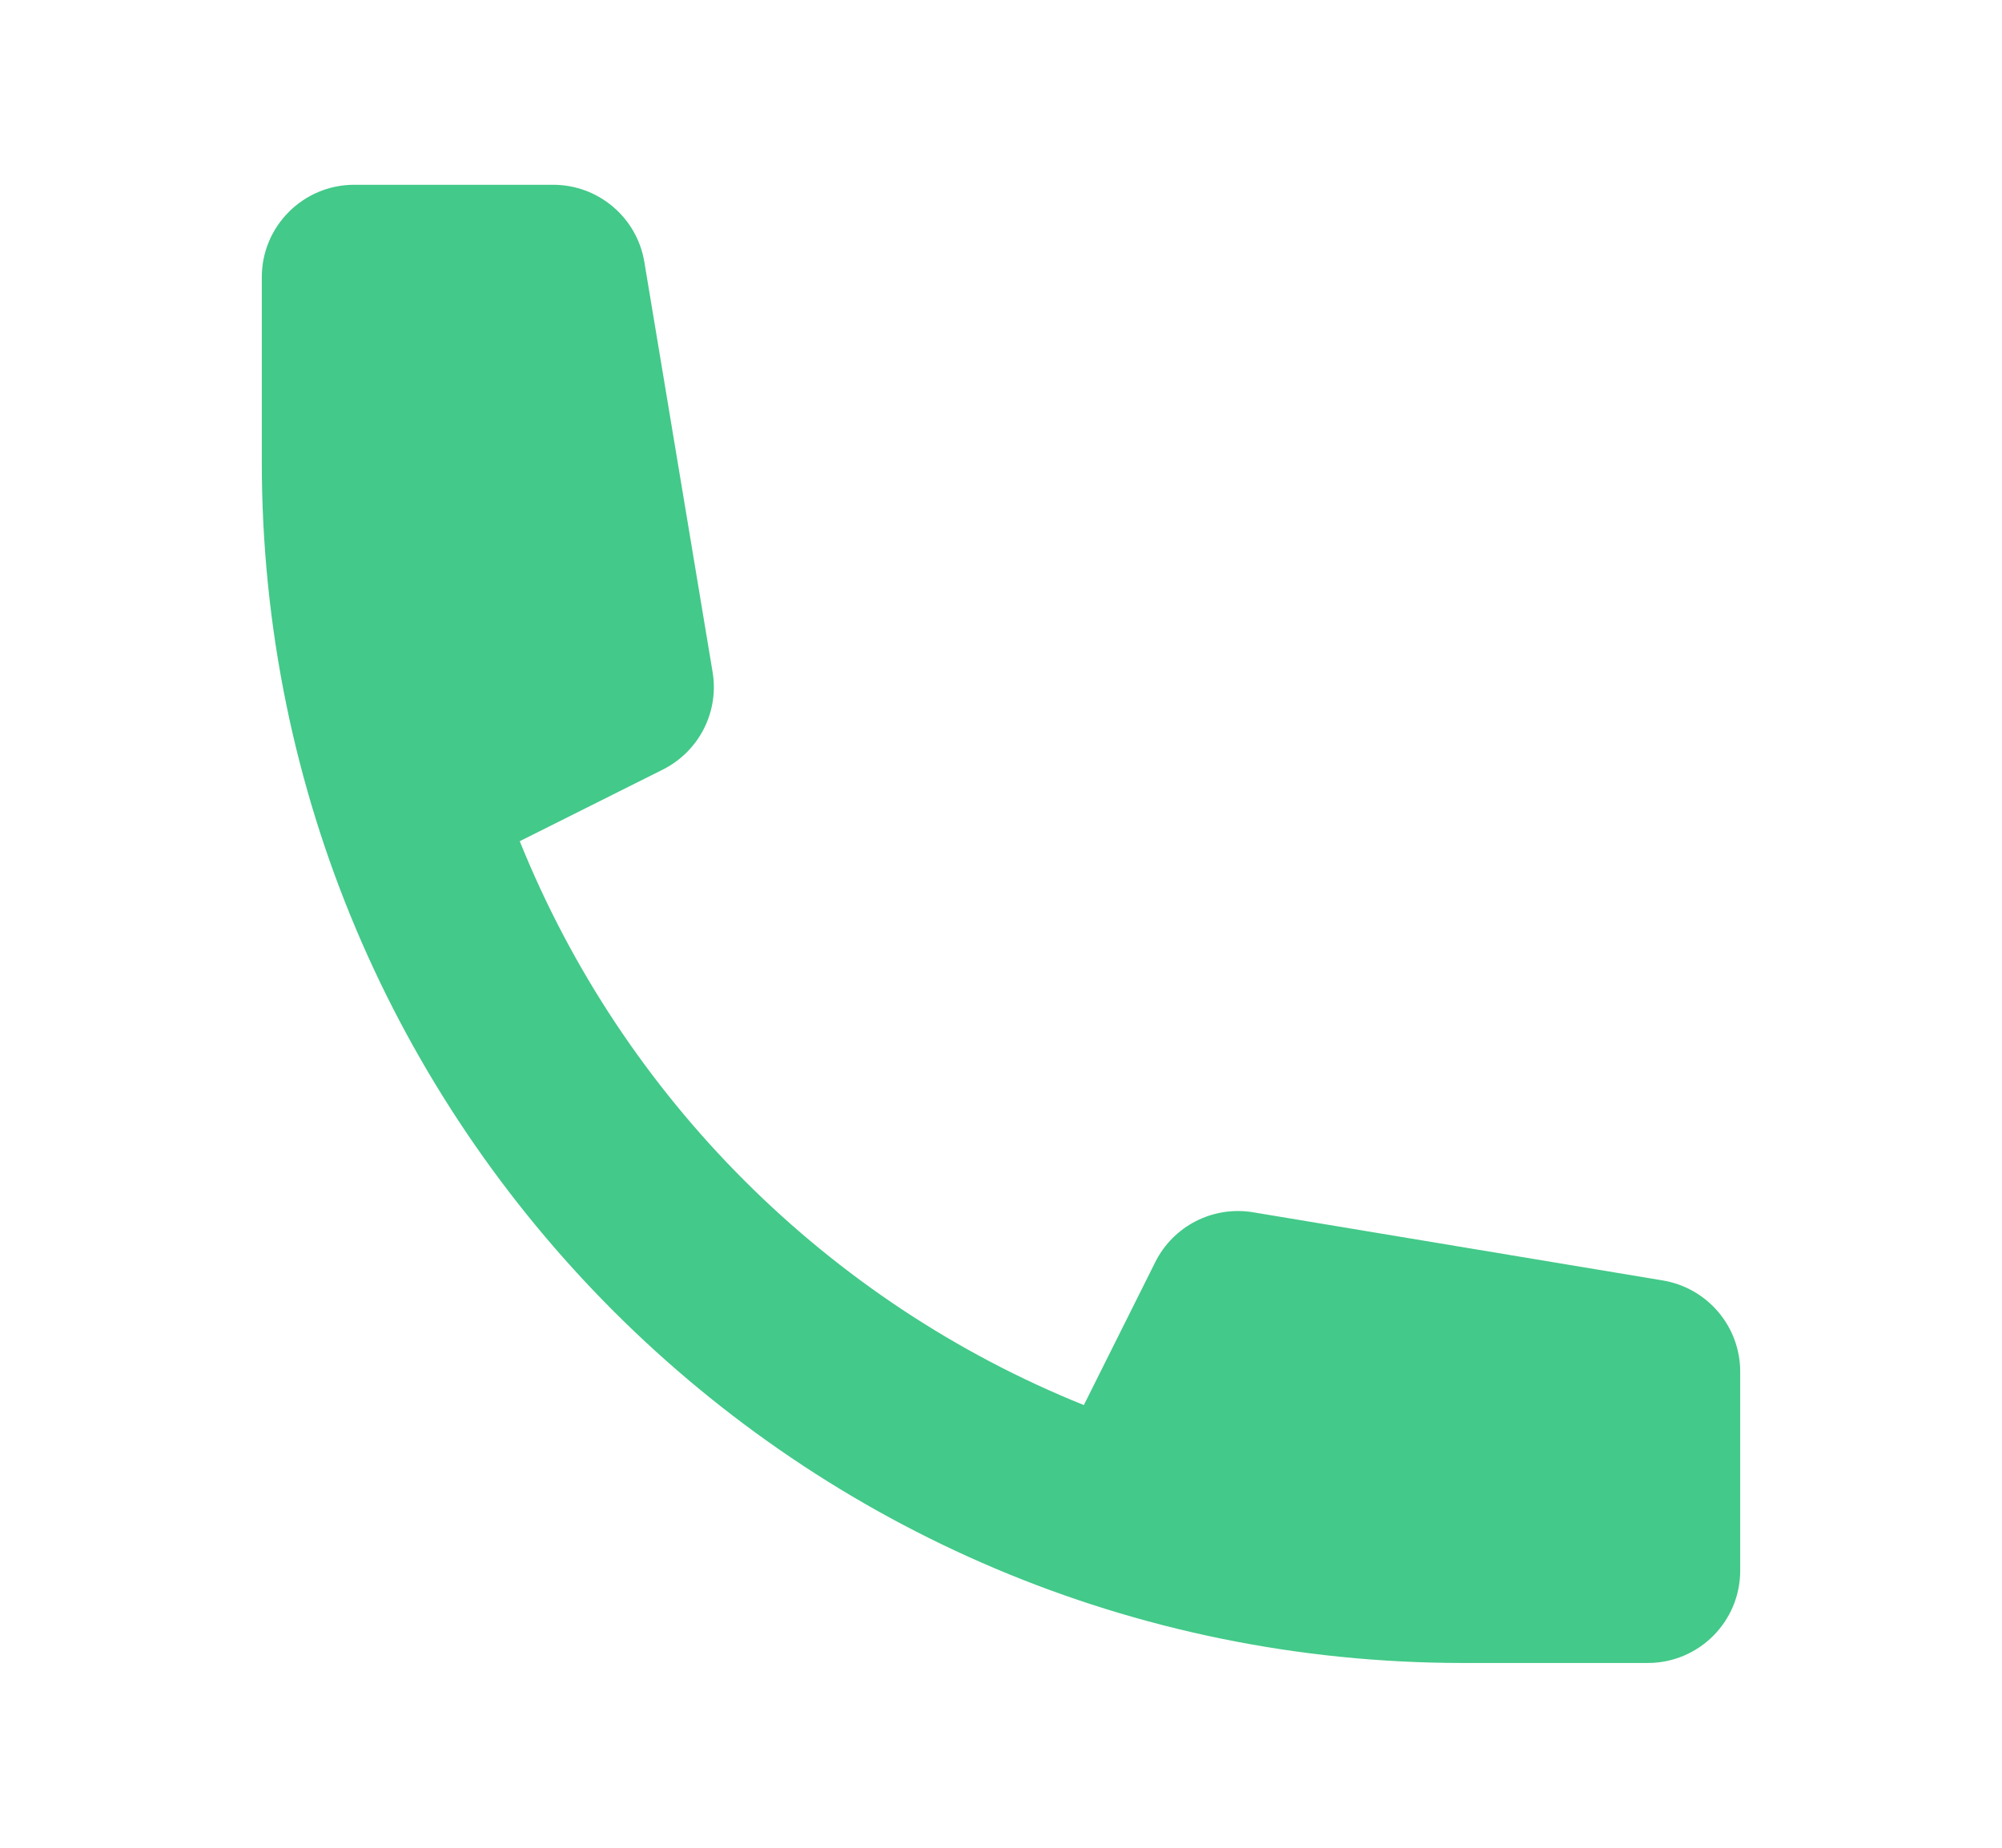 <svg width="13" height="12" viewBox="0 0 13 12" fill="none" xmlns="http://www.w3.org/2000/svg">
<path d="M1.7 1.8C1.7 1.469 1.969 1.2 2.3 1.2H3.592C3.885 1.2 4.136 1.412 4.184 1.701L4.627 4.363C4.671 4.623 4.539 4.88 4.304 4.998L3.375 5.463C4.045 7.127 5.373 8.455 7.038 9.125L7.502 8.196C7.62 7.961 7.877 7.83 8.137 7.873L10.799 8.316C11.088 8.365 11.3 8.615 11.3 8.908V10.2C11.3 10.531 11.032 10.8 10.7 10.8H9.5C5.192 10.8 1.7 7.308 1.7 3V1.8Z" fill="#43C989"/>
</svg>
